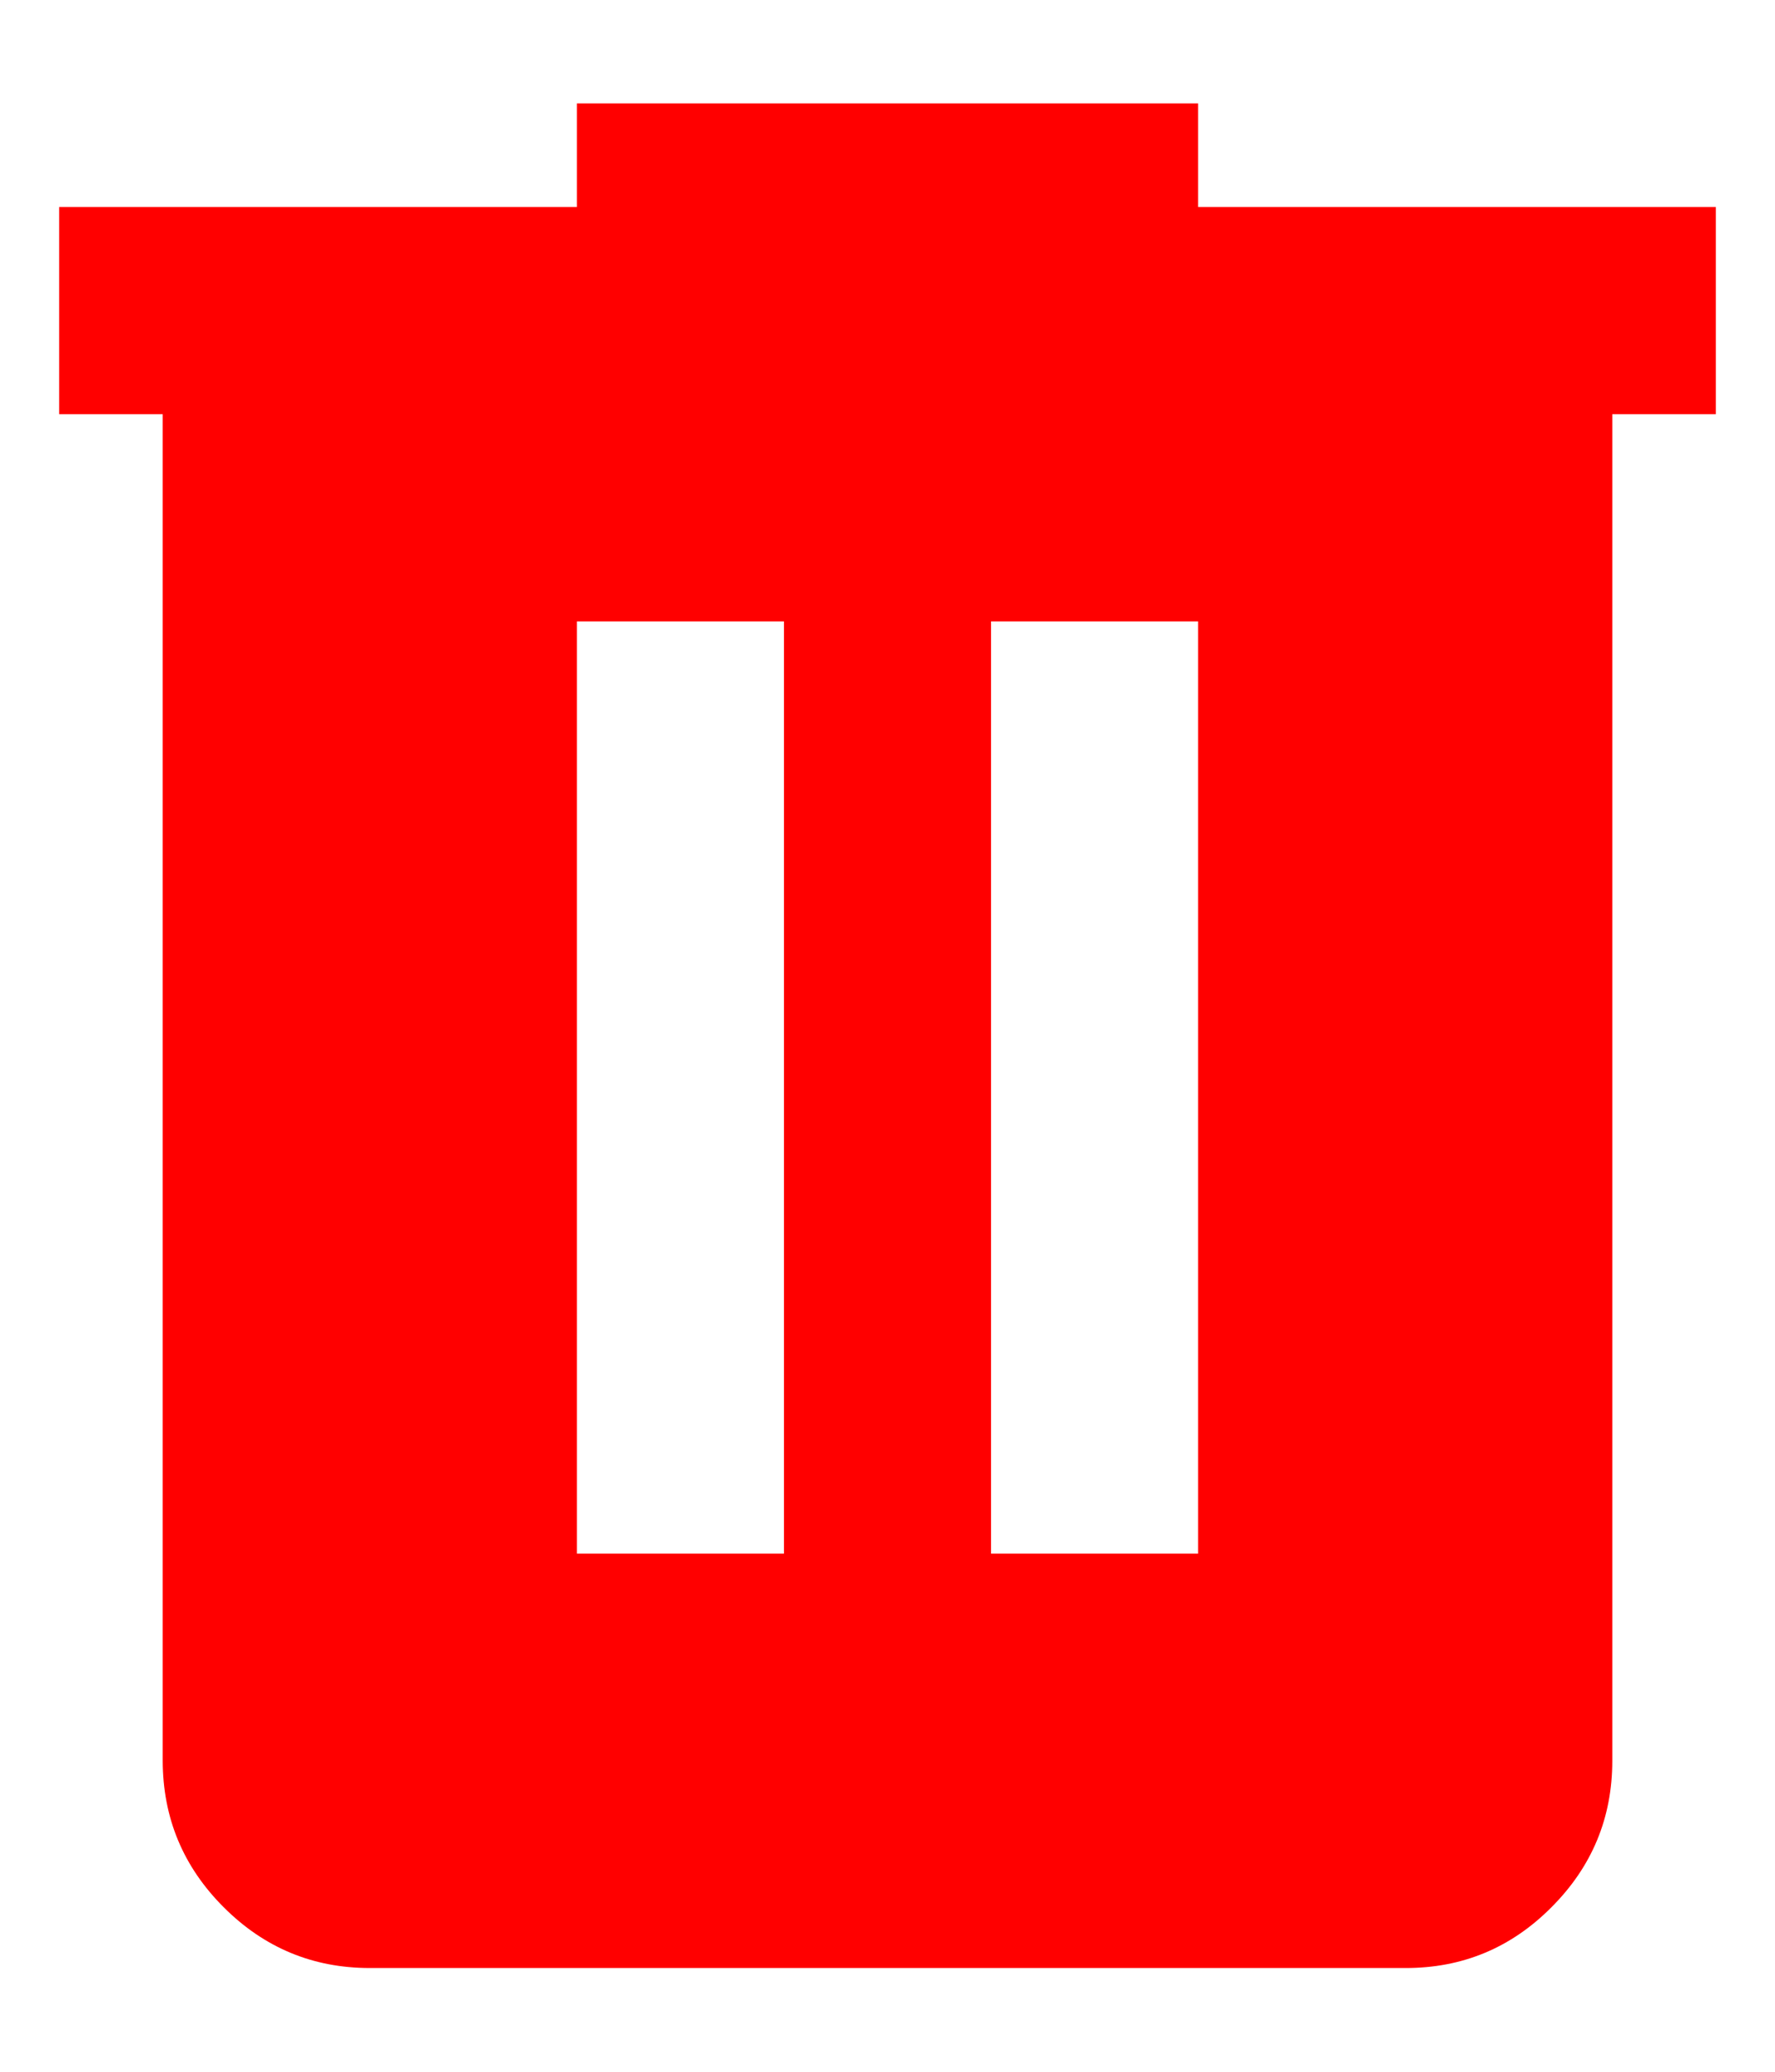 <svg width="12" height="14" viewBox="0 0 12 14" fill="none" xmlns="http://www.w3.org/2000/svg">
<path d="M2.5 13.299C2.115 13.299 1.786 13.162 1.512 12.888C1.238 12.614 1.101 12.285 1.1 11.899V2.799H0.4V1.399H3.9V0.699H8.1V1.399H11.6V2.799H10.9V11.899C10.9 12.284 10.763 12.614 10.489 12.888C10.216 13.163 9.886 13.3 9.5 13.299H2.5ZM3.9 10.499H5.3V4.199H3.9V10.499ZM6.7 10.499H8.1V4.199H6.7V10.499Z" fill="#FF0000"/>
</svg>
